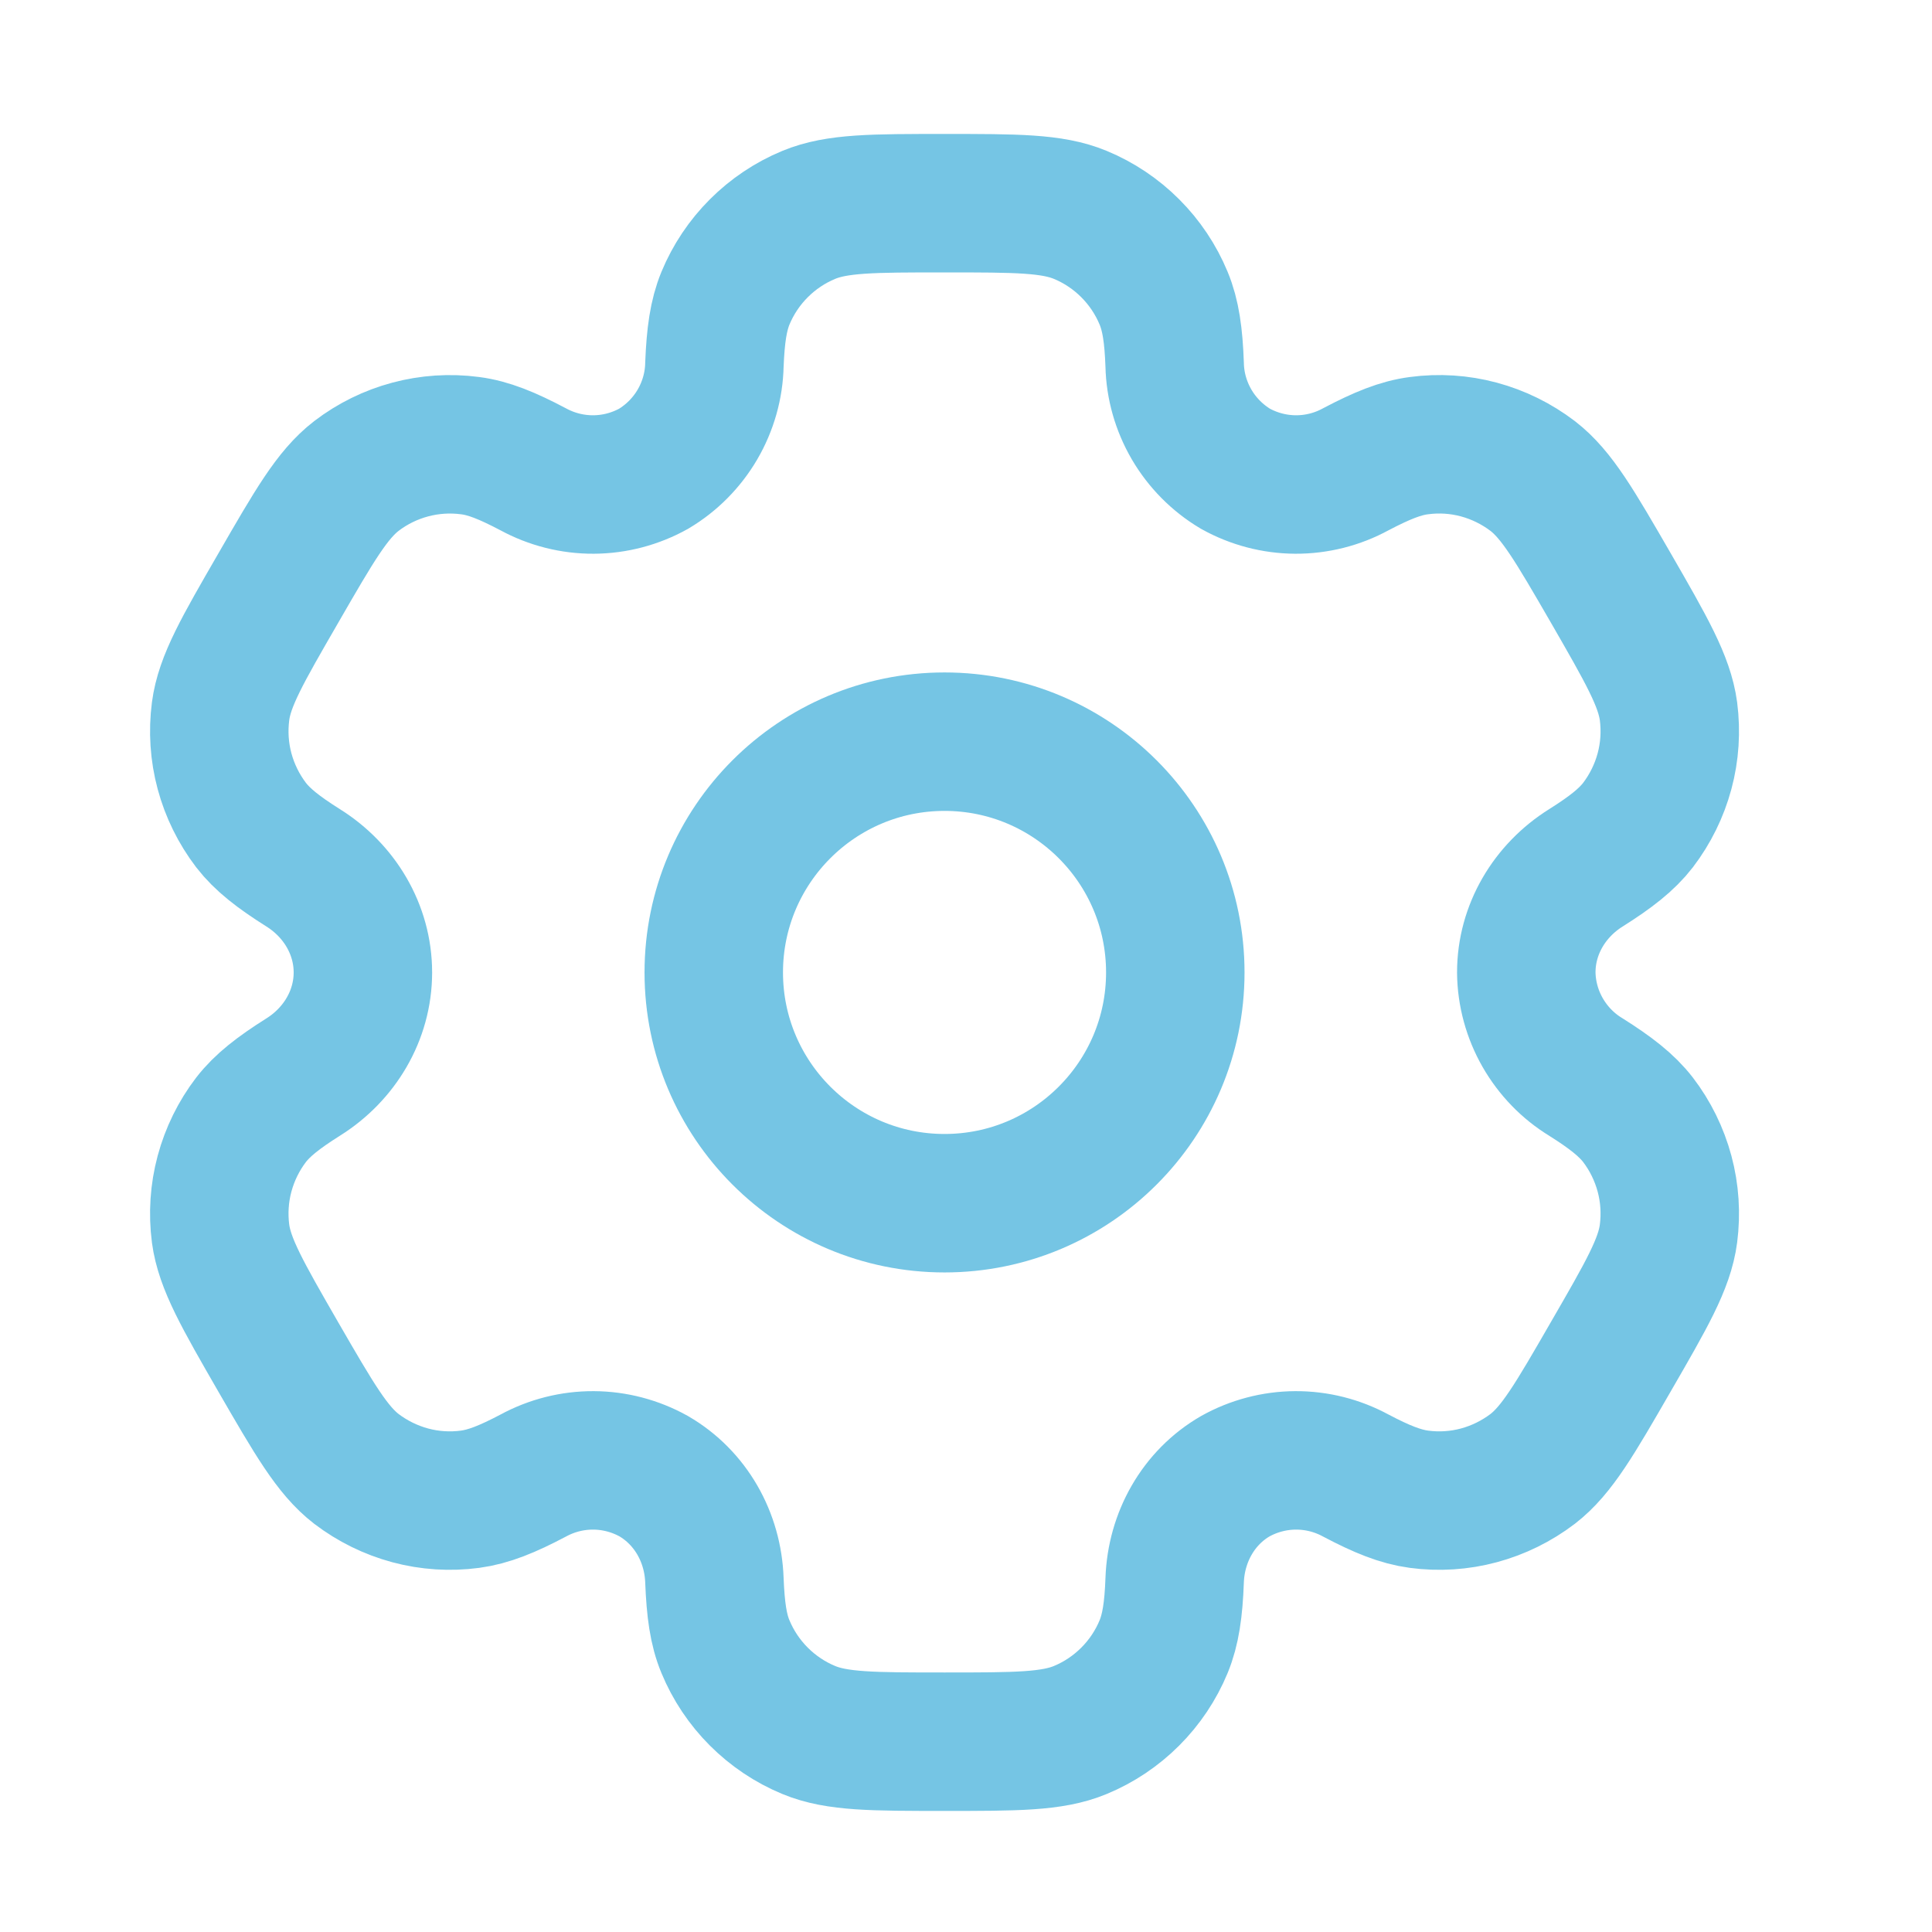 <svg width="18" height="18" viewBox="0 0 18 18" fill="none" xmlns="http://www.w3.org/2000/svg">
<path d="M8.8 11.21C9.987 11.21 10.95 10.247 10.95 9.06C10.95 7.873 9.987 6.91 8.8 6.91C7.613 6.91 6.65 7.873 6.65 9.06C6.65 10.247 7.613 11.21 8.8 11.21Z" stroke="#53B6DD" stroke-opacity="0.8" stroke-width="1.29"/>
<path d="M10.065 2.002C9.802 1.893 9.468 1.893 8.8 1.893C8.132 1.893 7.798 1.893 7.535 2.002C7.361 2.074 7.203 2.18 7.07 2.313C6.937 2.446 6.831 2.604 6.759 2.778C6.693 2.938 6.667 3.125 6.656 3.397C6.652 3.593 6.597 3.785 6.498 3.955C6.399 4.124 6.259 4.266 6.09 4.367C5.919 4.462 5.726 4.513 5.53 4.514C5.333 4.515 5.14 4.466 4.967 4.372C4.726 4.245 4.552 4.174 4.38 4.152C4.003 4.102 3.622 4.204 3.32 4.435C3.095 4.609 2.928 4.898 2.594 5.477C2.26 6.055 2.092 6.344 2.055 6.627C2.031 6.814 2.043 7.003 2.092 7.185C2.141 7.367 2.225 7.537 2.339 7.687C2.445 7.824 2.594 7.94 2.824 8.085C3.163 8.297 3.381 8.66 3.381 9.06C3.381 9.46 3.163 9.823 2.824 10.035C2.594 10.18 2.445 10.296 2.339 10.433C2.225 10.582 2.141 10.753 2.092 10.935C2.043 11.117 2.031 11.306 2.055 11.493C2.093 11.775 2.26 12.065 2.593 12.643C2.928 13.222 3.095 13.511 3.32 13.685C3.47 13.799 3.64 13.883 3.822 13.932C4.004 13.981 4.194 13.993 4.38 13.968C4.552 13.945 4.726 13.875 4.967 13.748C5.14 13.654 5.333 13.605 5.53 13.606C5.726 13.607 5.919 13.658 6.09 13.753C6.436 13.954 6.642 14.323 6.656 14.723C6.667 14.995 6.692 15.182 6.759 15.342C6.831 15.516 6.937 15.674 7.07 15.807C7.203 15.94 7.361 16.046 7.535 16.118C7.798 16.227 8.132 16.227 8.8 16.227C9.468 16.227 9.802 16.227 10.065 16.118C10.239 16.046 10.397 15.94 10.53 15.807C10.663 15.674 10.769 15.516 10.841 15.342C10.907 15.182 10.934 14.995 10.944 14.723C10.958 14.323 11.164 13.953 11.51 13.753C11.681 13.658 11.874 13.607 12.07 13.606C12.267 13.605 12.46 13.654 12.633 13.748C12.874 13.875 13.048 13.945 13.22 13.968C13.406 13.993 13.596 13.981 13.778 13.932C13.96 13.883 14.13 13.799 14.28 13.685C14.505 13.511 14.672 13.222 15.006 12.643C15.34 12.065 15.508 11.776 15.545 11.493C15.569 11.306 15.557 11.117 15.508 10.935C15.459 10.753 15.375 10.582 15.261 10.433C15.155 10.296 15.006 10.18 14.776 10.035C14.608 9.933 14.47 9.79 14.372 9.619C14.275 9.449 14.222 9.256 14.22 9.06C14.22 8.66 14.437 8.297 14.776 8.085C15.006 7.94 15.155 7.824 15.261 7.687C15.375 7.537 15.459 7.367 15.508 7.185C15.557 7.003 15.569 6.814 15.545 6.627C15.507 6.345 15.34 6.055 15.007 5.477C14.672 4.898 14.505 4.609 14.28 4.435C14.13 4.321 13.96 4.237 13.778 4.188C13.596 4.139 13.406 4.127 13.22 4.152C13.048 4.174 12.874 4.245 12.632 4.372C12.46 4.466 12.266 4.515 12.07 4.514C11.874 4.513 11.681 4.462 11.51 4.367C11.341 4.266 11.201 4.124 11.102 3.955C11.003 3.785 10.948 3.593 10.944 3.397C10.934 3.125 10.908 2.938 10.841 2.778C10.769 2.604 10.663 2.446 10.53 2.313C10.397 2.18 10.239 2.074 10.065 2.002Z" stroke="#53B6DD" stroke-opacity="0.8" stroke-width="1.29"/>
</svg>
